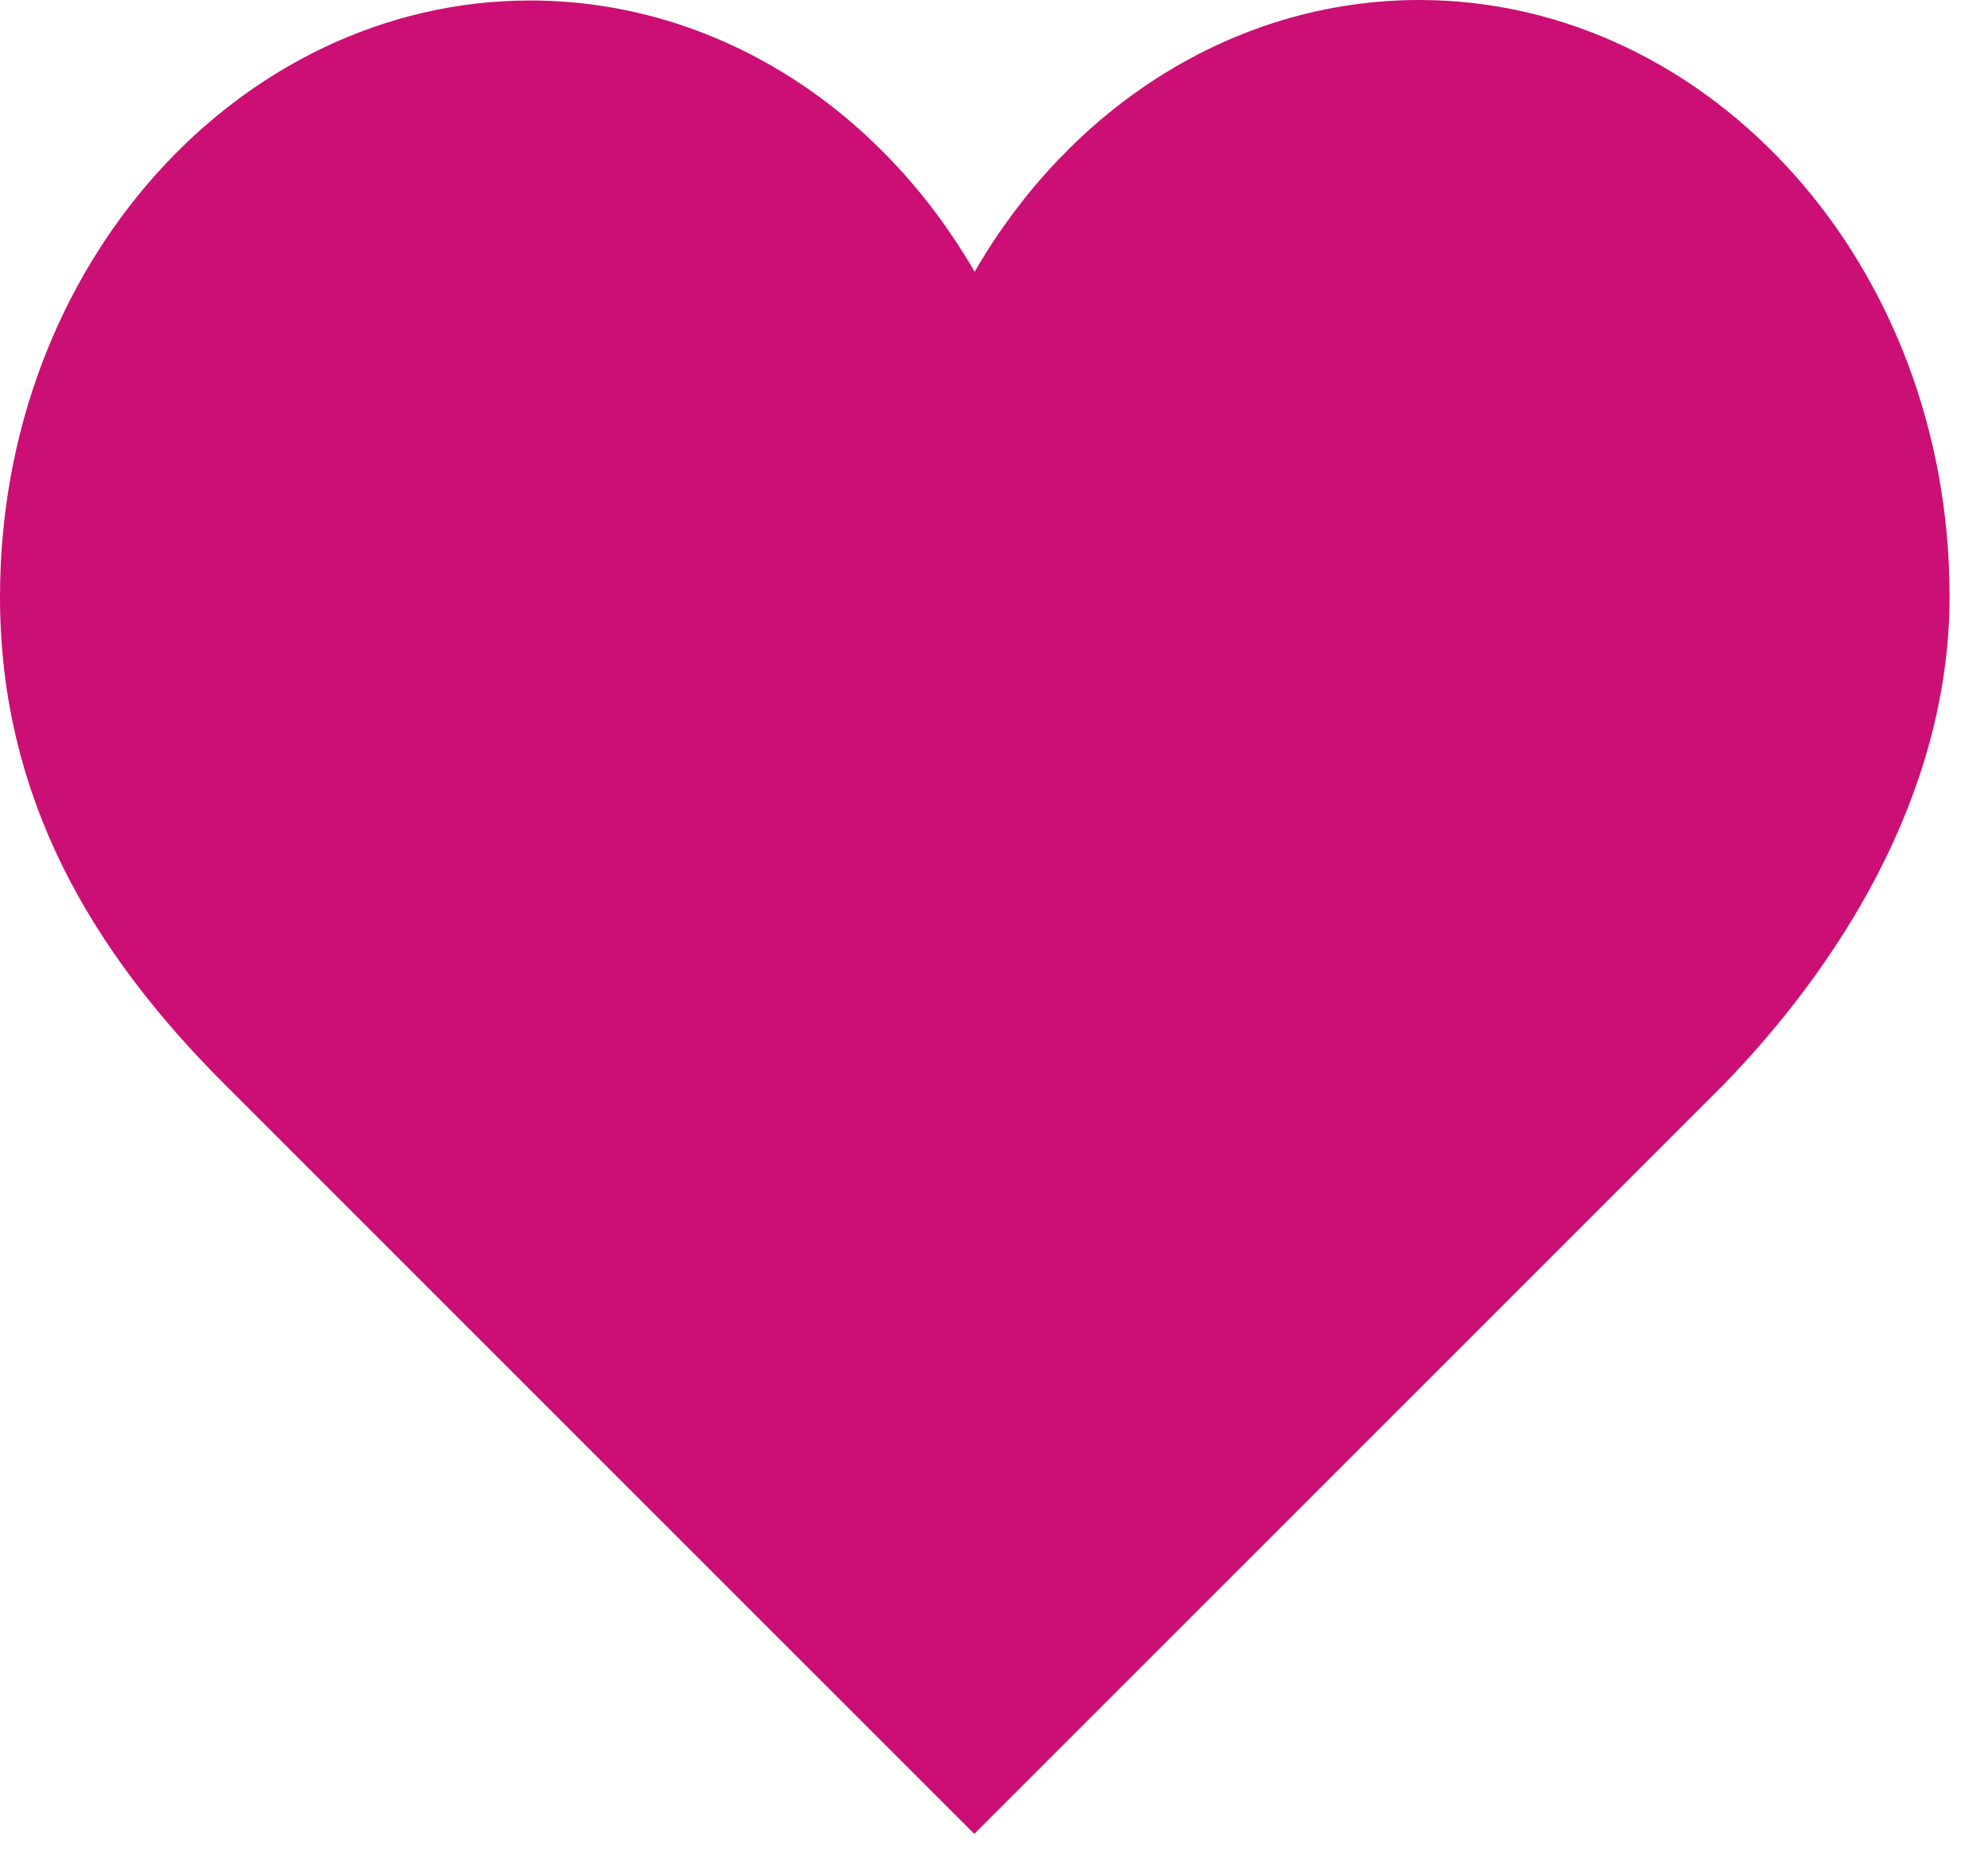 <svg width="45" height="42" viewBox="0 0 45 42" fill="none" xmlns="http://www.w3.org/2000/svg">
<path d="M22.054 40.102L5.791 23.839C2.906 20.954 1 17.717 1 13.511C1 6.493 6.032 1.011 12 1.011C15.806 1.011 19.207 3.217 21.196 6.652L22.063 8.148L22.928 6.652C24.916 3.211 28.32 1 32.13 1C38.097 1 43.13 6.482 43.13 13.5C43.13 17.699 40.707 21.379 38.292 23.864L22.054 40.102Z" fill="#CB0F75" stroke="#CB0F75" stroke-width="2"/>
</svg>
